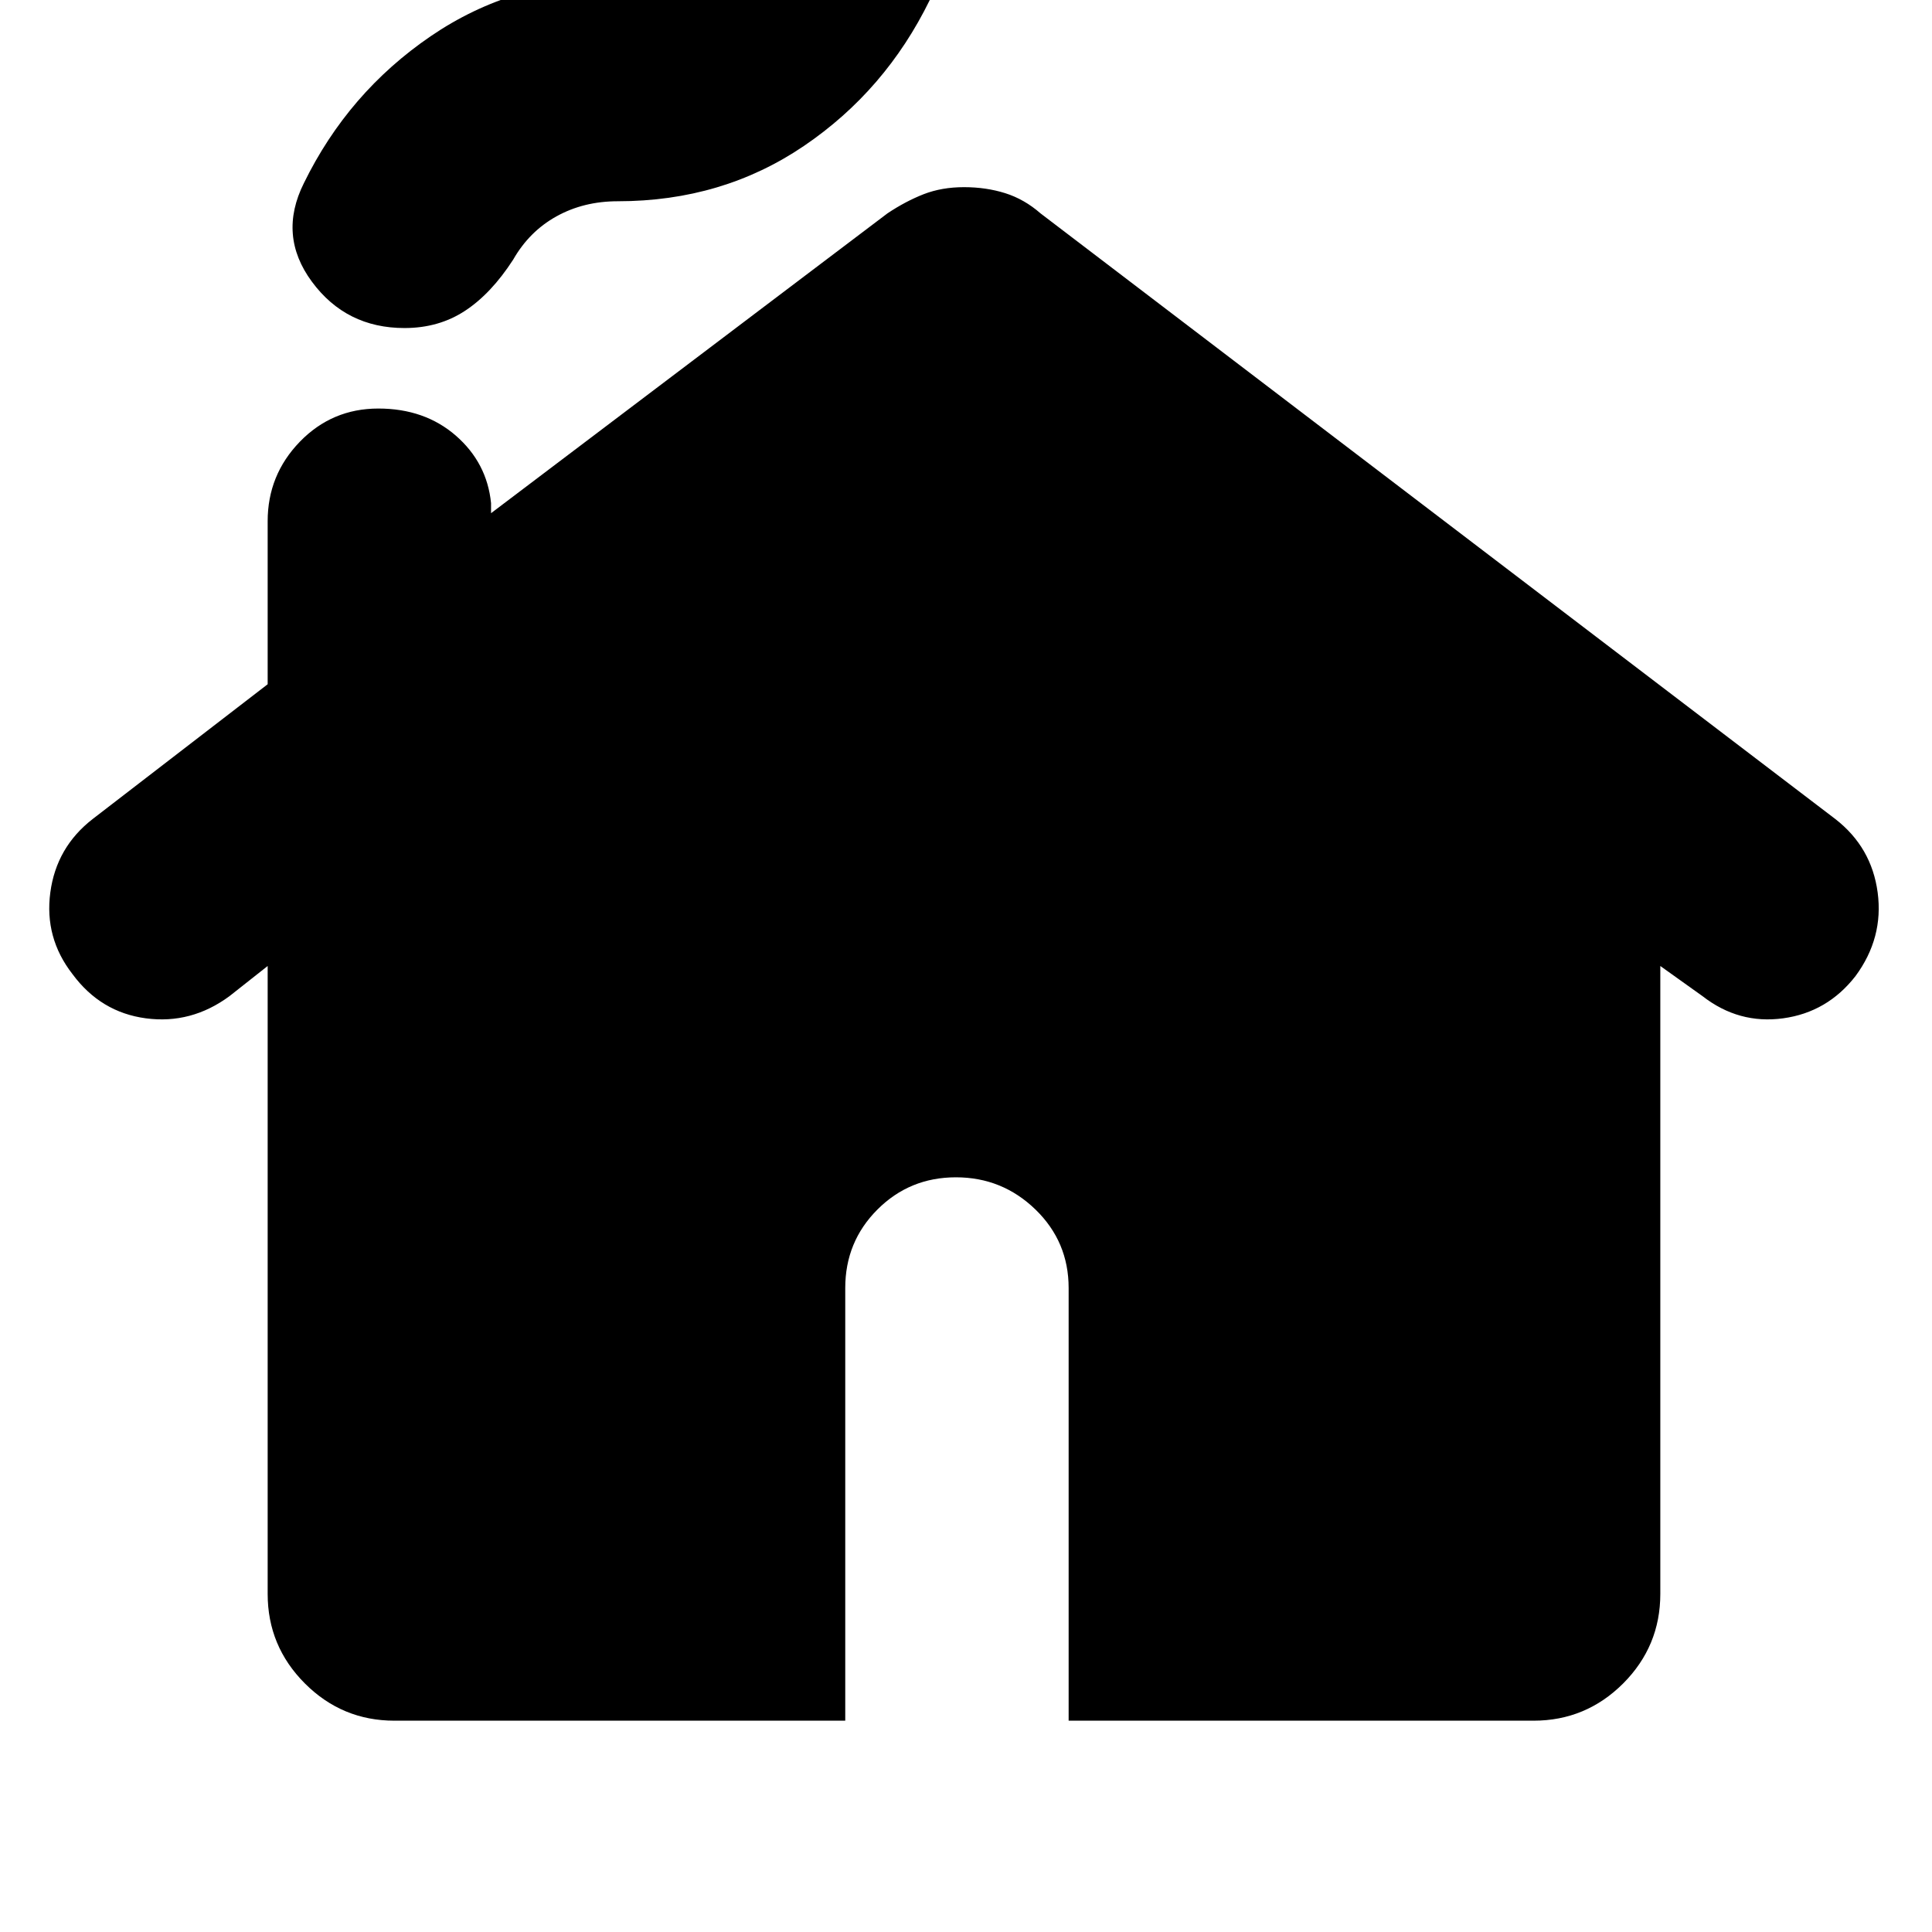 <svg xmlns="http://www.w3.org/2000/svg" height="24" width="24"><path d="M5.025 4.075Q4.3 4.075 3.875 3.5Q3.45 2.925 3.775 2.275Q4.325 1.15 5.35 0.45Q6.375 -0.25 7.675 -0.25Q8.1 -0.25 8.438 -0.425Q8.775 -0.6 8.975 -0.95Q9.25 -1.375 9.575 -1.6Q9.9 -1.825 10.375 -1.825Q11.025 -1.825 11.45 -1.238Q11.875 -0.65 11.55 0Q11 1.125 9.988 1.812Q8.975 2.5 7.675 2.5Q7.25 2.5 6.912 2.688Q6.575 2.875 6.375 3.225Q6.1 3.65 5.775 3.862Q5.45 4.075 5.025 4.075ZM4.9 21.375Q4.25 21.375 3.788 20.913Q3.325 20.45 3.325 19.8V12L2.85 12.375Q2.375 12.725 1.812 12.65Q1.25 12.575 0.9 12.1Q0.55 11.65 0.625 11.087Q0.7 10.525 1.15 10.175L3.325 8.5V6.475Q3.325 5.9 3.725 5.487Q4.125 5.075 4.7 5.075Q5.275 5.075 5.663 5.412Q6.05 5.75 6.1 6.25V6.375L11.025 2.65Q11.25 2.5 11.475 2.412Q11.7 2.325 11.975 2.325Q12.25 2.325 12.488 2.4Q12.725 2.475 12.925 2.65L22.8 10.175Q23.25 10.525 23.325 11.087Q23.4 11.65 23.05 12.125Q22.7 12.575 22.15 12.65Q21.6 12.725 21.15 12.375L20.625 12V19.8Q20.625 20.45 20.163 20.913Q19.7 21.375 19.05 21.375H13.275V16Q13.275 15.425 12.863 15.025Q12.45 14.625 11.875 14.625Q11.3 14.625 10.9 15.025Q10.5 15.425 10.5 16V21.375Z"/></svg>